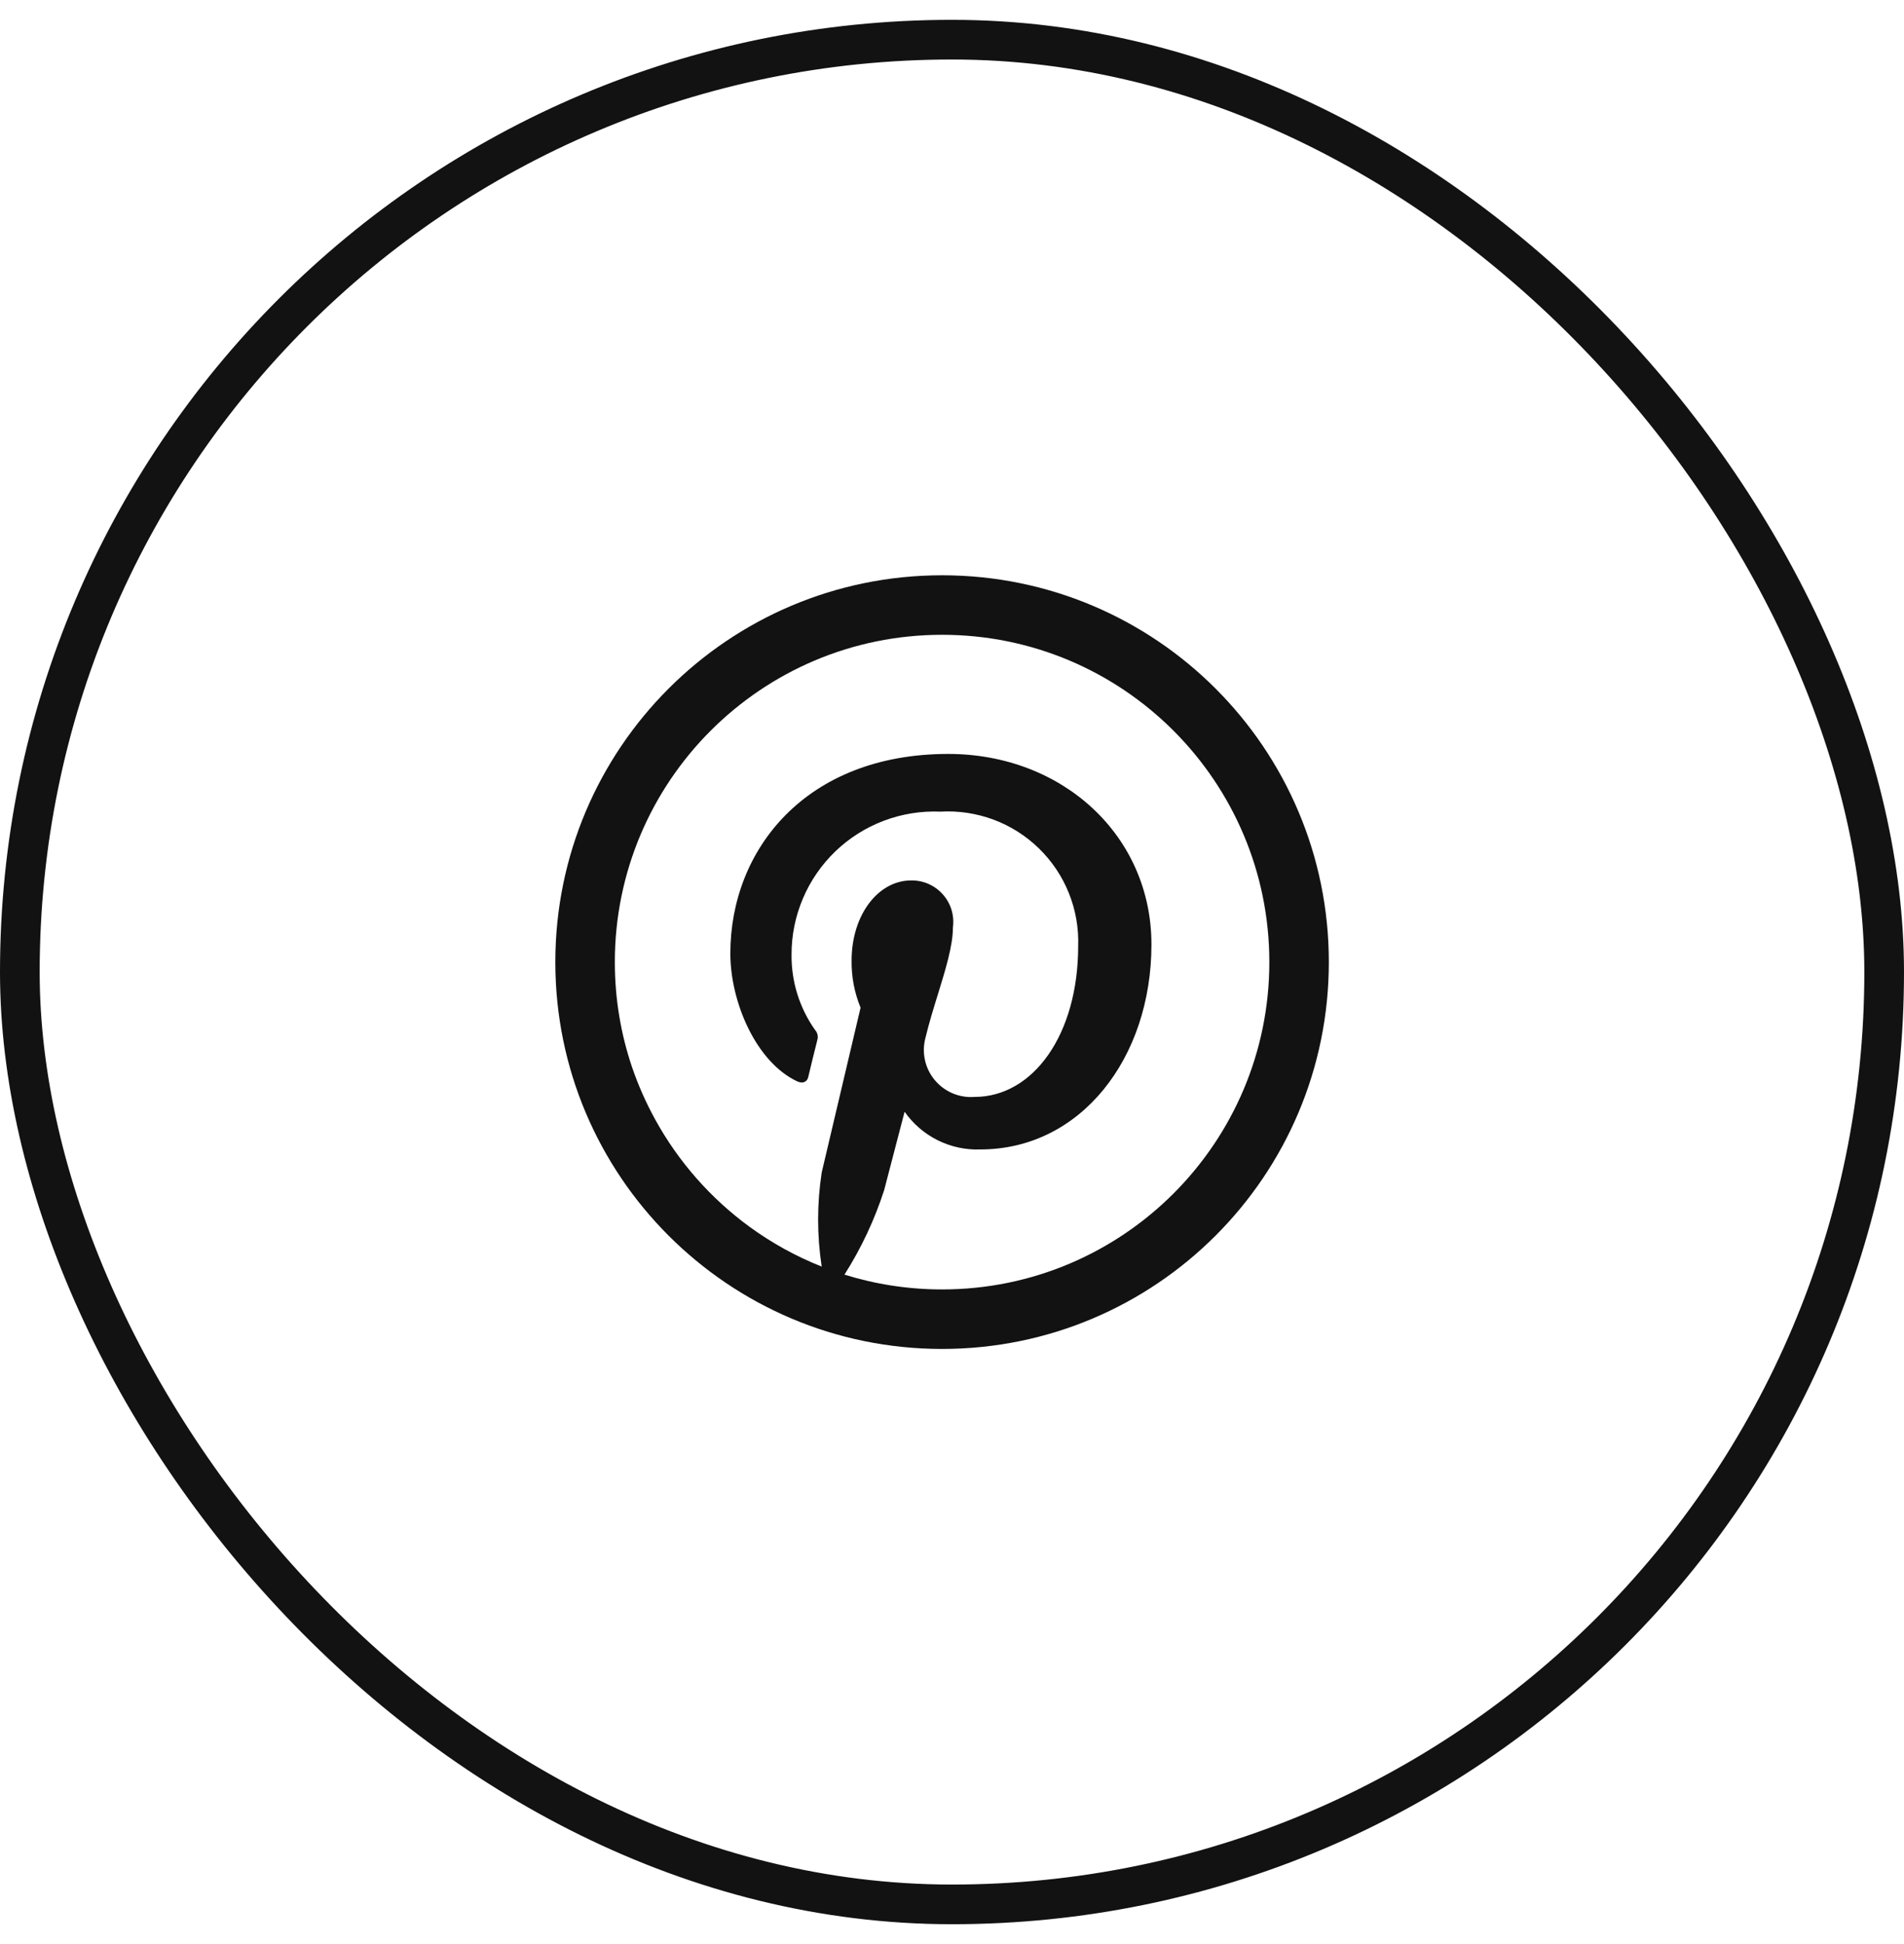 <svg width="48" height="49" viewBox="0 0 48 49" fill="none" xmlns="http://www.w3.org/2000/svg">
<rect x="0.5" y="1" width="47" height="47" rx="23.5" stroke="#121212"/>
<path fill-rule="evenodd" clip-rule="evenodd" d="M23.75 14.5C18.365 14.5 14 18.865 14 24.25C14 29.635 18.365 34 23.75 34C29.135 34 33.5 29.635 33.5 24.25C33.5 18.865 29.135 14.5 23.75 14.5ZM15.5 24.25C15.5 19.694 19.194 16 23.75 16C28.306 16 32 19.694 32 24.25C32 28.806 28.306 32.5 23.75 32.5C22.893 32.5 22.066 32.369 21.289 32.127C21.711 31.463 22.047 30.748 22.289 29.999L22.805 28.022C23.019 28.326 23.305 28.573 23.638 28.739C23.971 28.905 24.34 28.985 24.711 28.972C27.247 28.972 29.028 26.668 29.028 23.806C29.028 21.057 26.783 19.003 23.904 19.003C20.317 19.003 18.412 21.413 18.412 24.032C18.412 25.255 19.059 26.769 20.098 27.256C20.252 27.327 20.353 27.256 20.377 27.143C20.401 27.03 20.543 26.461 20.608 26.2C20.619 26.158 20.619 26.114 20.608 26.073C20.598 26.032 20.578 25.993 20.549 25.962C20.157 25.409 19.949 24.746 19.955 24.067C19.953 23.581 20.05 23.099 20.24 22.65C20.429 22.202 20.708 21.797 21.059 21.459C21.41 21.122 21.825 20.859 22.281 20.687C22.736 20.515 23.221 20.437 23.708 20.457C24.163 20.431 24.619 20.5 25.047 20.659C25.474 20.818 25.864 21.065 26.191 21.384C26.518 21.702 26.775 22.085 26.945 22.508C27.116 22.932 27.196 23.386 27.181 23.842C27.181 26.086 26.041 27.648 24.569 27.648C24.378 27.662 24.188 27.631 24.012 27.556C23.837 27.481 23.682 27.365 23.561 27.218C23.439 27.071 23.355 26.896 23.316 26.709C23.276 26.523 23.283 26.329 23.334 26.146C23.418 25.795 23.529 25.435 23.638 25.083C23.835 24.445 24.023 23.838 24.023 23.379C24.043 23.23 24.031 23.078 23.988 22.933C23.944 22.789 23.87 22.656 23.77 22.544C23.67 22.431 23.547 22.341 23.409 22.28C23.271 22.219 23.122 22.189 22.971 22.191C22.14 22.191 21.469 23.058 21.469 24.21C21.463 24.617 21.54 25.021 21.695 25.398L20.715 29.554C20.595 30.339 20.595 31.138 20.715 31.924C20.064 31.666 19.454 31.328 18.897 30.922C17.92 30.208 17.103 29.285 16.513 28.209C16.281 27.786 16.087 27.346 15.933 26.895C15.652 26.064 15.5 25.175 15.5 24.25Z" fill="#121212"/>
</svg>
